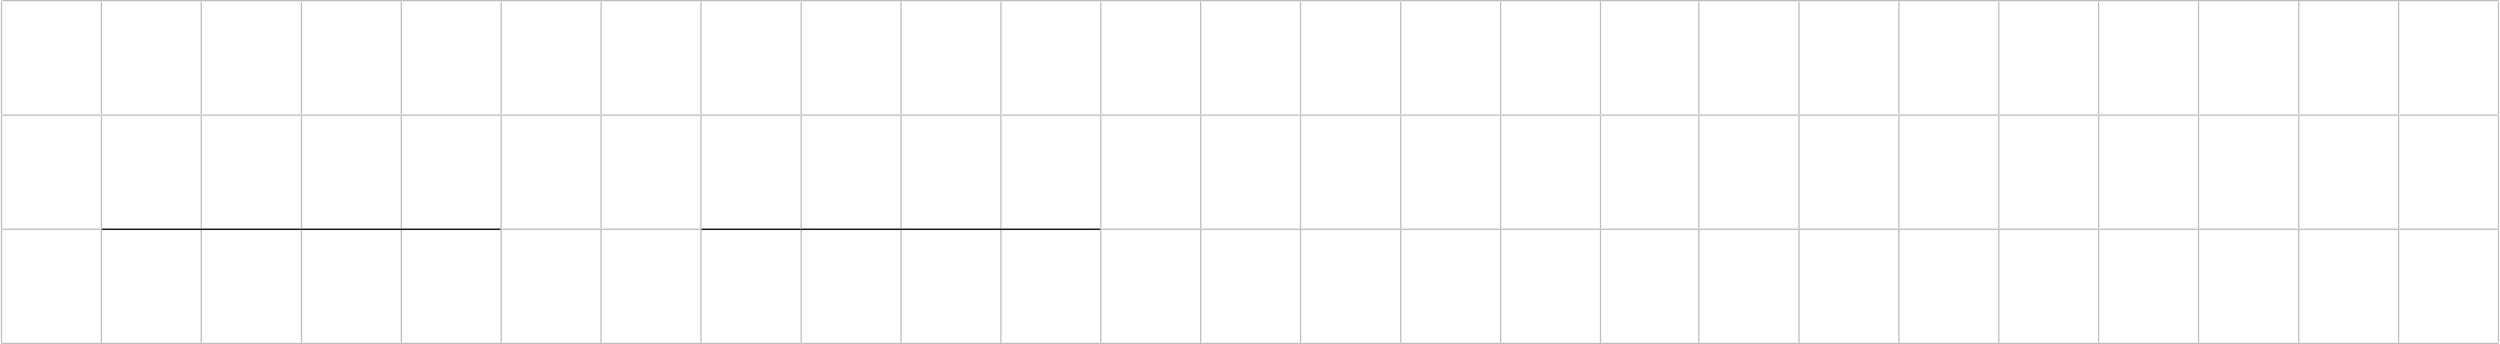 <?xml version="1.0" encoding="utf-8"?>
<!-- Generator: Adobe Illustrator 26.0.2, SVG Export Plug-In . SVG Version: 6.00 Build 0)  -->
<svg version="1.1" id="레이어_1" xmlns="http://www.w3.org/2000/svg" xmlns:xlink="http://www.w3.org/1999/xlink" x="0px"
	 y="0px" viewBox="0 0 821 113" style="enable-background:new 0 0 821 113;" xml:space="preserve">
<line style="fill:none;stroke:#BABCBF;stroke-width:0.413;stroke-miterlimit:10;" x1="263.1" y1="0.2" x2="295.9" y2="0.2"/>
<polyline style="fill:none;stroke:#BABCBF;stroke-width:0.413;stroke-miterlimit:10;" points="295.9,0.2 328.7,0.2 361.5,0.2 "/>
<line style="fill:none;stroke:#BABCBF;stroke-width:0.413;stroke-miterlimit:10;" x1="230.2" y1="75.1" x2="230.2" y2="38"/>
<line style="fill:none;stroke:#BABCBF;stroke-width:0.413;stroke-miterlimit:10;" x1="263.1" y1="75" x2="263.1" y2="38"/>
<line style="fill:none;stroke:#BABCBF;stroke-width:0.413;stroke-miterlimit:10;" x1="295.9" y1="75" x2="295.9" y2="38"/>
<line style="fill:none;stroke:#BABCBF;stroke-width:0.413;stroke-miterlimit:10;" x1="328.7" y1="75" x2="328.7" y2="38"/>
<line style="fill:none;stroke:#BABCBF;stroke-width:0.413;stroke-miterlimit:10;" x1="361.5" y1="75.1" x2="361.5" y2="38"/>
<path style="fill:none;stroke:#BABCBF;stroke-width:0.413;stroke-miterlimit:10;" d="M0.5,0.2"/>
<line style="fill:none;stroke:#BABCBF;stroke-width:0.413;stroke-miterlimit:10;" x1="0.5" y1="0.2" x2="33.3" y2="0.2"/>
<line style="fill:none;stroke:#BABCBF;stroke-width:0.413;stroke-miterlimit:10;" x1="0.5" y1="37.5" x2="0.5" y2="0.5"/>
<line style="fill:none;stroke:#BABCBF;stroke-width:0.413;stroke-miterlimit:10;" x1="33.3" y1="0.2" x2="66.1" y2="0.2"/>
<line style="fill:none;stroke:#BABCBF;stroke-width:0.413;stroke-miterlimit:10;" x1="33.3" y1="37.5" x2="33.3" y2="0.5"/>
<line style="fill:none;stroke:#BABCBF;stroke-width:0.413;stroke-miterlimit:10;" x1="66.1" y1="0.2" x2="99" y2="0.2"/>
<line style="fill:none;stroke:#BABCBF;stroke-width:0.413;stroke-miterlimit:10;" x1="66.1" y1="37.5" x2="66.1" y2="0.5"/>
<line style="fill:none;stroke:#BABCBF;stroke-width:0.413;stroke-miterlimit:10;" x1="99" y1="0.2" x2="131.8" y2="0.2"/>
<line style="fill:none;stroke:#BABCBF;stroke-width:0.413;stroke-miterlimit:10;" x1="99" y1="37.5" x2="99" y2="0.5"/>
<line style="fill:none;stroke:#BABCBF;stroke-width:0.413;stroke-miterlimit:10;" x1="131.8" y1="0.2" x2="164.6" y2="0.2"/>
<line style="fill:none;stroke:#BABCBF;stroke-width:0.413;stroke-miterlimit:10;" x1="131.8" y1="37.5" x2="131.8" y2="0.5"/>
<line style="fill:none;stroke:#BABCBF;stroke-width:0.413;stroke-miterlimit:10;" x1="164.6" y1="37.5" x2="164.6" y2="0.5"/>
<line style="fill:none;stroke:#BABCBF;stroke-width:0.413;stroke-miterlimit:10;" x1="197.4" y1="37.5" x2="197.4" y2="0.5"/>
<line style="fill:none;stroke:#BABCBF;stroke-width:0.413;stroke-miterlimit:10;" x1="263.1" y1="37.5" x2="263.1" y2="0.5"/>
<line style="fill:none;stroke:#BABCBF;stroke-width:0.413;stroke-miterlimit:10;" x1="295.9" y1="37.5" x2="295.9" y2="0.5"/>
<line style="fill:none;stroke:#BABCBF;stroke-width:0.413;stroke-miterlimit:10;" x1="328.7" y1="37.5" x2="328.7" y2="0.5"/>
<line style="fill:none;stroke:#BABCBF;stroke-width:0.413;stroke-miterlimit:10;" x1="361.5" y1="37.5" x2="361.5" y2="0.5"/>
<path style="fill:none;stroke:#BABCBF;stroke-width:0.413;stroke-miterlimit:10;" d="M0.5,37.8"/>
<line style="fill:none;stroke:#BABCBF;stroke-width:0.413;stroke-miterlimit:10;" x1="0.5" y1="37.8" x2="33.3" y2="37.8"/>
<line style="fill:none;stroke:#BABCBF;stroke-width:0.413;stroke-miterlimit:10;" x1="0.5" y1="75.1" x2="0.5" y2="38"/>
<line style="fill:none;stroke:#BABCBF;stroke-width:0.413;stroke-miterlimit:10;" x1="33.3" y1="37.8" x2="66.1" y2="37.8"/>
<line style="fill:none;stroke:#BABCBF;stroke-width:0.413;stroke-miterlimit:10;" x1="33.3" y1="75.1" x2="33.3" y2="38"/>
<line style="fill:none;stroke:#BABCBF;stroke-width:0.413;stroke-miterlimit:10;" x1="66.1" y1="37.8" x2="99" y2="37.8"/>
<line style="fill:none;stroke:#BABCBF;stroke-width:0.413;stroke-miterlimit:10;" x1="66.1" y1="75" x2="66.1" y2="38"/>
<line style="fill:none;stroke:#BABCBF;stroke-width:0.413;stroke-miterlimit:10;" x1="99" y1="37.8" x2="131.8" y2="37.8"/>
<line style="fill:none;stroke:#BABCBF;stroke-width:0.413;stroke-miterlimit:10;" x1="99" y1="75" x2="99" y2="38"/>
<line style="fill:none;stroke:#BABCBF;stroke-width:0.413;stroke-miterlimit:10;" x1="131.8" y1="37.8" x2="164.6" y2="37.8"/>
<line style="fill:none;stroke:#BABCBF;stroke-width:0.413;stroke-miterlimit:10;" x1="131.8" y1="75" x2="131.8" y2="38"/>
<line style="fill:none;stroke:#BABCBF;stroke-width:0.413;stroke-miterlimit:10;" x1="164.6" y1="75.1" x2="164.6" y2="38"/>
<line style="fill:none;stroke:#BABCBF;stroke-width:0.413;stroke-miterlimit:10;" x1="197.4" y1="75.1" x2="197.4" y2="38"/>
<line style="fill:none;stroke:#BABCBF;stroke-width:0.413;stroke-miterlimit:10;" x1="230.2" y1="37.8" x2="263" y2="37.8"/>
<line style="fill:none;stroke:#BABCBF;stroke-width:0.413;stroke-miterlimit:10;" x1="263.1" y1="37.8" x2="295.9" y2="37.8"/>
<polyline style="fill:none;stroke:#BABCBF;stroke-width:0.413;stroke-miterlimit:10;" points="295.9,37.8 328.7,37.8 361.5,37.8 
	"/>
<path style="fill:none;stroke:#BABCBF;stroke-width:0.413;stroke-miterlimit:10;" d="M0.5,75.3"/>
<line style="fill:none;stroke:#BABCBF;stroke-width:0.413;stroke-miterlimit:10;" x1="0.5" y1="75.3" x2="33.5" y2="75.3"/>
<line style="fill:none;stroke:#BABCBF;stroke-width:0.413;stroke-miterlimit:10;" x1="0.5" y1="112.6" x2="0.5" y2="75.5"/>
<line style="fill:none;stroke:#BABCBF;stroke-width:0.413;stroke-miterlimit:10;" x1="33.3" y1="112.6" x2="33.3" y2="75.5"/>
<line style="fill:none;stroke:#BABCBF;stroke-width:0.413;stroke-miterlimit:10;" x1="66.1" y1="112.6" x2="66.1" y2="75.5"/>
<line style="fill:none;stroke:#BABCBF;stroke-width:0.413;stroke-miterlimit:10;" x1="99" y1="112.6" x2="99" y2="75.5"/>
<line style="fill:none;stroke:#BABCBF;stroke-width:0.413;stroke-miterlimit:10;" x1="131.8" y1="112.6" x2="131.8" y2="75.5"/>
<line style="fill:none;stroke:#BABCBF;stroke-width:0.413;stroke-miterlimit:10;" x1="164.6" y1="112.6" x2="164.6" y2="75.5"/>
<line style="fill:none;stroke:#BABCBF;stroke-width:0.413;stroke-miterlimit:10;" x1="197.4" y1="112.6" x2="197.4" y2="75.5"/>
<line style="fill:none;stroke:#BABCBF;stroke-width:0.413;stroke-miterlimit:10;" x1="230.2" y1="112.6" x2="230.2" y2="75.5"/>
<line style="fill:none;stroke:#BABCBF;stroke-width:0.413;stroke-miterlimit:10;" x1="263.1" y1="112.6" x2="263.1" y2="75.5"/>
<line style="fill:none;stroke:#BABCBF;stroke-width:0.413;stroke-miterlimit:10;" x1="295.9" y1="112.6" x2="295.9" y2="75.5"/>
<line style="fill:none;stroke:#BABCBF;stroke-width:0.413;stroke-miterlimit:10;" x1="328.7" y1="112.6" x2="328.7" y2="75.5"/>
<line style="fill:none;stroke:#BABCBF;stroke-width:0.413;stroke-miterlimit:10;" x1="230.2" y1="112.8" x2="263" y2="112.8"/>
<line style="fill:none;stroke:#BABCBF;stroke-width:0.413;stroke-miterlimit:10;" x1="263.1" y1="112.8" x2="295.9" y2="112.8"/>
<polyline style="fill:none;stroke:#BABCBF;stroke-width:0.413;stroke-miterlimit:10;" points="295.9,112.8 328.7,112.8 
	361.5,112.8 "/>
<line style="fill:none;stroke:#BABCBF;stroke-width:0.413;stroke-miterlimit:10;" x1="197.4" y1="0.2" x2="230.2" y2="0.2"/>
<line style="fill:none;stroke:#BABCBF;stroke-width:0.413;stroke-miterlimit:10;" x1="230.2" y1="0.2" x2="263" y2="0.2"/>
<line style="fill:none;stroke:#BABCBF;stroke-width:0.413;stroke-miterlimit:10;" x1="230.2" y1="37.5" x2="230.2" y2="0.5"/>
<polyline style="fill:none;stroke:#BABCBF;stroke-width:0.413;stroke-miterlimit:10;" points="361.5,0.2 394.3,0.2 427.1,0.2 "/>
<line style="fill:none;stroke:#BABCBF;stroke-width:0.413;stroke-miterlimit:10;" x1="394.3" y1="37.5" x2="394.3" y2="0.5"/>
<line style="fill:none;stroke:#BABCBF;stroke-width:0.413;stroke-miterlimit:10;" x1="427.1" y1="0.2" x2="460" y2="0.2"/>
<line style="fill:none;stroke:#BABCBF;stroke-width:0.413;stroke-miterlimit:10;" x1="427.1" y1="37.5" x2="427.1" y2="0.5"/>
<line style="fill:none;stroke:#BABCBF;stroke-width:0.413;stroke-miterlimit:10;" x1="460" y1="0.2" x2="492.8" y2="0.2"/>
<polyline style="fill:none;stroke:#BABCBF;stroke-width:0.413;stroke-miterlimit:10;" points="492.8,0.2 525.6,0.2 557.9,0.2 
	590.8,0.2 623.6,0.2 656.4,0.2 689.2,0.2 "/>
<polyline style="fill:none;stroke:#BABCBF;stroke-width:0.413;stroke-miterlimit:10;" points="689.2,0.2 722,0.2 754.9,0.2 
	787.7,0.2 820.5,0.2 "/>
<line style="fill:none;stroke:#BABCBF;stroke-width:0.413;stroke-miterlimit:10;" x1="197.4" y1="37.8" x2="230.2" y2="37.8"/>
<polyline style="fill:none;stroke:#BABCBF;stroke-width:0.413;stroke-miterlimit:10;" points="361.5,37.8 394.3,37.8 427.1,37.8 
	"/>
<line style="fill:none;stroke:#BABCBF;stroke-width:0.413;stroke-miterlimit:10;" x1="394.3" y1="75.1" x2="394.3" y2="38"/>
<line style="fill:none;stroke:#BABCBF;stroke-width:0.413;stroke-miterlimit:10;" x1="427.1" y1="37.8" x2="460" y2="37.8"/>
<line style="fill:none;stroke:#BABCBF;stroke-width:0.413;stroke-miterlimit:10;" x1="427.1" y1="75.1" x2="427.1" y2="38"/>
<line style="fill:none;stroke:#BABCBF;stroke-width:0.413;stroke-miterlimit:10;" x1="460" y1="37.8" x2="492.8" y2="37.8"/>
<line style="fill:none;stroke:#BABCBF;stroke-width:0.413;stroke-miterlimit:10;" x1="460" y1="75.1" x2="460" y2="38"/>
<line style="fill:none;stroke:#BABCBF;stroke-width:0.413;stroke-miterlimit:10;" x1="492.8" y1="37.8" x2="525.6" y2="37.8"/>
<line style="fill:none;stroke:#BABCBF;stroke-width:0.413;stroke-miterlimit:10;" x1="492.8" y1="75.1" x2="492.8" y2="38"/>
<line style="fill:none;stroke:#BABCBF;stroke-width:0.413;stroke-miterlimit:10;" x1="525.6" y1="37.8" x2="557.9" y2="37.8"/>
<line style="fill:none;stroke:#BABCBF;stroke-width:0.413;stroke-miterlimit:10;" x1="525.6" y1="75.1" x2="525.6" y2="38"/>
<line style="fill:none;stroke:#BABCBF;stroke-width:0.413;stroke-miterlimit:10;" x1="557.9" y1="37.8" x2="590.8" y2="37.8"/>
<line style="fill:none;stroke:#BABCBF;stroke-width:0.413;stroke-miterlimit:10;" x1="557.9" y1="75.1" x2="557.9" y2="38"/>
<line style="fill:none;stroke:#BABCBF;stroke-width:0.413;stroke-miterlimit:10;" x1="590.8" y1="37.8" x2="623.6" y2="37.8"/>
<line style="fill:none;stroke:#BABCBF;stroke-width:0.413;stroke-miterlimit:10;" x1="590.8" y1="75.1" x2="590.8" y2="38"/>
<line style="fill:none;stroke:#BABCBF;stroke-width:0.413;stroke-miterlimit:10;" x1="623.6" y1="37.8" x2="656.4" y2="37.8"/>
<line style="fill:none;stroke:#BABCBF;stroke-width:0.413;stroke-miterlimit:10;" x1="623.6" y1="75.1" x2="623.6" y2="38"/>
<line style="fill:none;stroke:#BABCBF;stroke-width:0.413;stroke-miterlimit:10;" x1="656.4" y1="37.8" x2="689.2" y2="37.8"/>
<line style="fill:none;stroke:#BABCBF;stroke-width:0.413;stroke-miterlimit:10;" x1="656.4" y1="75.1" x2="656.4" y2="38"/>
<line style="fill:none;stroke:#BABCBF;stroke-width:0.413;stroke-miterlimit:10;" x1="689.2" y1="37.8" x2="722" y2="37.8"/>
<line style="fill:none;stroke:#BABCBF;stroke-width:0.413;stroke-miterlimit:10;" x1="689.2" y1="75.1" x2="689.2" y2="38"/>
<line style="fill:none;stroke:#BABCBF;stroke-width:0.413;stroke-miterlimit:10;" x1="722" y1="37.8" x2="754.9" y2="37.8"/>
<line style="fill:none;stroke:#BABCBF;stroke-width:0.413;stroke-miterlimit:10;" x1="722" y1="75.1" x2="722" y2="38"/>
<line style="fill:none;stroke:#BABCBF;stroke-width:0.413;stroke-miterlimit:10;" x1="754.9" y1="37.8" x2="787.7" y2="37.8"/>
<line style="fill:none;stroke:#BABCBF;stroke-width:0.413;stroke-miterlimit:10;" x1="754.9" y1="75.1" x2="754.9" y2="38"/>
<line style="fill:none;stroke:#BABCBF;stroke-width:0.413;stroke-miterlimit:10;" x1="787.7" y1="37.8" x2="820.5" y2="37.8"/>
<line style="fill:none;stroke:#BABCBF;stroke-width:0.413;stroke-miterlimit:10;" x1="787.7" y1="75.1" x2="787.7" y2="38"/>
<line style="fill:none;stroke:#BABCBF;stroke-width:0.413;stroke-miterlimit:10;" x1="820.5" y1="75.1" x2="820.5" y2="38"/>
<line style="fill:none;stroke:#BABCBF;stroke-width:0.413;stroke-miterlimit:10;" x1="197.4" y1="75.3" x2="230.4" y2="75.3"/>
<line style="fill:none;stroke:#BABCBF;stroke-width:0.413;stroke-miterlimit:10;" x1="361.3" y1="75.3" x2="394.3" y2="75.3"/>
<line style="fill:none;stroke:#BABCBF;stroke-width:0.413;stroke-miterlimit:10;" x1="361.5" y1="112.6" x2="361.5" y2="75.5"/>
<line style="fill:none;stroke:#BABCBF;stroke-width:0.413;stroke-miterlimit:10;" x1="394.3" y1="75.3" x2="427.1" y2="75.3"/>
<line style="fill:none;stroke:#BABCBF;stroke-width:0.413;stroke-miterlimit:10;" x1="394.3" y1="112.6" x2="394.3" y2="75.5"/>
<line style="fill:none;stroke:#BABCBF;stroke-width:0.413;stroke-miterlimit:10;" x1="427.1" y1="75.3" x2="460" y2="75.3"/>
<line style="fill:none;stroke:#BABCBF;stroke-width:0.413;stroke-miterlimit:10;" x1="427.1" y1="112.6" x2="427.1" y2="75.5"/>
<line style="fill:none;stroke:#BABCBF;stroke-width:0.413;stroke-miterlimit:10;" x1="460" y1="75.3" x2="492.8" y2="75.3"/>
<line style="fill:none;stroke:#BABCBF;stroke-width:0.413;stroke-miterlimit:10;" x1="460" y1="112.6" x2="460" y2="75.5"/>
<line style="fill:none;stroke:#BABCBF;stroke-width:0.413;stroke-miterlimit:10;" x1="492.8" y1="75.3" x2="525.6" y2="75.3"/>
<line style="fill:none;stroke:#BABCBF;stroke-width:0.413;stroke-miterlimit:10;" x1="492.8" y1="112.6" x2="492.8" y2="75.5"/>
<line style="fill:none;stroke:#BABCBF;stroke-width:0.413;stroke-miterlimit:10;" x1="525.6" y1="75.3" x2="557.9" y2="75.3"/>
<line style="fill:none;stroke:#BABCBF;stroke-width:0.413;stroke-miterlimit:10;" x1="525.6" y1="112.6" x2="525.6" y2="75.5"/>
<line style="fill:none;stroke:#BABCBF;stroke-width:0.413;stroke-miterlimit:10;" x1="557.9" y1="75.3" x2="590.8" y2="75.3"/>
<line style="fill:none;stroke:#BABCBF;stroke-width:0.413;stroke-miterlimit:10;" x1="557.9" y1="112.6" x2="557.9" y2="75.5"/>
<line style="fill:none;stroke:#BABCBF;stroke-width:0.413;stroke-miterlimit:10;" x1="590.8" y1="75.3" x2="623.6" y2="75.3"/>
<line style="fill:none;stroke:#BABCBF;stroke-width:0.413;stroke-miterlimit:10;" x1="590.8" y1="112.6" x2="590.8" y2="75.5"/>
<line style="fill:none;stroke:#BABCBF;stroke-width:0.413;stroke-miterlimit:10;" x1="623.6" y1="75.3" x2="656.4" y2="75.3"/>
<line style="fill:none;stroke:#BABCBF;stroke-width:0.413;stroke-miterlimit:10;" x1="623.6" y1="112.6" x2="623.6" y2="75.5"/>
<line style="fill:none;stroke:#BABCBF;stroke-width:0.413;stroke-miterlimit:10;" x1="656.4" y1="75.3" x2="689.2" y2="75.3"/>
<line style="fill:none;stroke:#BABCBF;stroke-width:0.413;stroke-miterlimit:10;" x1="656.4" y1="112.6" x2="656.4" y2="75.5"/>
<line style="fill:none;stroke:#BABCBF;stroke-width:0.413;stroke-miterlimit:10;" x1="689.2" y1="75.3" x2="722" y2="75.3"/>
<line style="fill:none;stroke:#BABCBF;stroke-width:0.413;stroke-miterlimit:10;" x1="689.2" y1="112.6" x2="689.2" y2="75.5"/>
<line style="fill:none;stroke:#BABCBF;stroke-width:0.413;stroke-miterlimit:10;" x1="722" y1="75.3" x2="754.9" y2="75.3"/>
<line style="fill:none;stroke:#BABCBF;stroke-width:0.413;stroke-miterlimit:10;" x1="722" y1="112.6" x2="722" y2="75.5"/>
<line style="fill:none;stroke:#BABCBF;stroke-width:0.413;stroke-miterlimit:10;" x1="754.9" y1="75.3" x2="787.7" y2="75.3"/>
<line style="fill:none;stroke:#BABCBF;stroke-width:0.413;stroke-miterlimit:10;" x1="754.9" y1="112.6" x2="754.9" y2="75.5"/>
<line style="fill:none;stroke:#BABCBF;stroke-width:0.413;stroke-miterlimit:10;" x1="787.7" y1="75.3" x2="820.5" y2="75.3"/>
<line style="fill:none;stroke:#BABCBF;stroke-width:0.413;stroke-miterlimit:10;" x1="787.7" y1="112.6" x2="787.7" y2="75.5"/>
<line style="fill:none;stroke:#BABCBF;stroke-width:0.413;stroke-miterlimit:10;" x1="820.5" y1="112.6" x2="820.5" y2="75.5"/>
<line style="fill:none;stroke:#BABCBF;stroke-width:0.413;stroke-miterlimit:10;" x1="0.5" y1="112.8" x2="33.3" y2="112.8"/>
<polyline style="fill:none;stroke:#BABCBF;stroke-width:0.413;stroke-miterlimit:10;" points="33.3,112.8 66.1,112.8 99,112.8 "/>
<polyline style="fill:none;stroke:#BABCBF;stroke-width:0.413;stroke-miterlimit:10;" points="99,112.8 131.8,112.8 164.6,112.8 
	"/>
<line style="fill:none;stroke:#BABCBF;stroke-width:0.413;stroke-miterlimit:10;" x1="197.4" y1="112.8" x2="230.2" y2="112.8"/>
<polyline style="fill:none;stroke:#BABCBF;stroke-width:0.413;stroke-miterlimit:10;" points="361.5,112.8 394.3,112.8 
	427.1,112.8 "/>
<line style="fill:none;stroke:#BABCBF;stroke-width:0.413;stroke-miterlimit:10;" x1="427.1" y1="112.8" x2="460" y2="112.8"/>
<line style="fill:none;stroke:#BABCBF;stroke-width:0.413;stroke-miterlimit:10;" x1="460" y1="112.8" x2="492.8" y2="112.8"/>
<polyline style="fill:none;stroke:#BABCBF;stroke-width:0.413;stroke-miterlimit:10;" points="492.8,112.8 525.6,112.8 558,112.8 
	590.8,112.8 623.6,112.8 656.4,112.8 689.2,112.8 "/>
<polyline style="fill:none;stroke:#BABCBF;stroke-width:0.413;stroke-miterlimit:10;" points="689.2,112.8 722,112.8 754.9,112.8 
	787.7,112.8 820.5,112.8 "/>
<polyline style="fill:none;stroke:#231815;stroke-width:0.496;stroke-miterlimit:10;" points="33.5,75.3 66.1,75.3 99,75.3 "/>
<polyline style="fill:none;stroke:#231815;stroke-width:0.496;stroke-miterlimit:10;" points="99,75.3 131.8,75.3 164.4,75.3 "/>
<line style="fill:none;stroke:#231815;stroke-width:0.496;stroke-miterlimit:10;" x1="230.4" y1="75.3" x2="263" y2="75.3"/>
<line style="fill:none;stroke:#231815;stroke-width:0.496;stroke-miterlimit:10;" x1="263.1" y1="75.3" x2="295.9" y2="75.3"/>
<polyline style="fill:none;stroke:#231815;stroke-width:0.496;stroke-miterlimit:10;" points="295.9,75.3 328.7,75.3 361.3,75.3 
	"/>
<line style="fill:none;stroke:#BABCBF;stroke-width:0.413;stroke-miterlimit:10;" x1="164.6" y1="0.2" x2="197.4" y2="0.2"/>
<line style="fill:none;stroke:#BABCBF;stroke-width:0.413;stroke-miterlimit:10;" x1="164.6" y1="37.8" x2="197.4" y2="37.8"/>
<line style="fill:none;stroke:#BABCBF;stroke-width:0.413;stroke-miterlimit:10;" x1="164.4" y1="75.3" x2="197.4" y2="75.3"/>
<line style="fill:none;stroke:#BABCBF;stroke-width:0.413;stroke-miterlimit:10;" x1="164.6" y1="112.8" x2="197.4" y2="112.8"/>
<line style="fill:none;stroke:#BABCBF;stroke-width:0.413;stroke-miterlimit:10;" x1="525.6" y1="37.5" x2="525.6" y2="0.5"/>
<line style="fill:none;stroke:#BABCBF;stroke-width:0.413;stroke-miterlimit:10;" x1="623.6" y1="37.5" x2="623.6" y2="0.5"/>
<line style="fill:none;stroke:#BABCBF;stroke-width:0.413;stroke-miterlimit:10;" x1="656.4" y1="37.5" x2="656.4" y2="0.5"/>
<line style="fill:none;stroke:#BABCBF;stroke-width:0.413;stroke-miterlimit:10;" x1="689.2" y1="37.5" x2="689.2" y2="0.5"/>
<line style="fill:none;stroke:#BABCBF;stroke-width:0.413;stroke-miterlimit:10;" x1="722" y1="37.5" x2="722" y2="0.5"/>
<line style="fill:none;stroke:#BABCBF;stroke-width:0.413;stroke-miterlimit:10;" x1="754.9" y1="37.5" x2="754.9" y2="0.5"/>
<line style="fill:none;stroke:#BABCBF;stroke-width:0.413;stroke-miterlimit:10;" x1="787.7" y1="37.5" x2="787.7" y2="0.5"/>
<line style="fill:none;stroke:#BABCBF;stroke-width:0.413;stroke-miterlimit:10;" x1="820.5" y1="37.5" x2="820.5" y2="0.5"/>
<line style="fill:none;stroke:#BABCBF;stroke-width:0.413;stroke-miterlimit:10;" x1="460" y1="37.5" x2="460" y2="0.5"/>
<line style="fill:none;stroke:#BABCBF;stroke-width:0.413;stroke-miterlimit:10;" x1="492.8" y1="37.5" x2="492.8" y2="0.5"/>
<line style="fill:none;stroke:#BABCBF;stroke-width:0.413;stroke-miterlimit:10;" x1="557.9" y1="37.5" x2="557.9" y2="0.5"/>
<line style="fill:none;stroke:#BABCBF;stroke-width:0.413;stroke-miterlimit:10;" x1="590.8" y1="37.5" x2="590.8" y2="0.5"/>
</svg>
